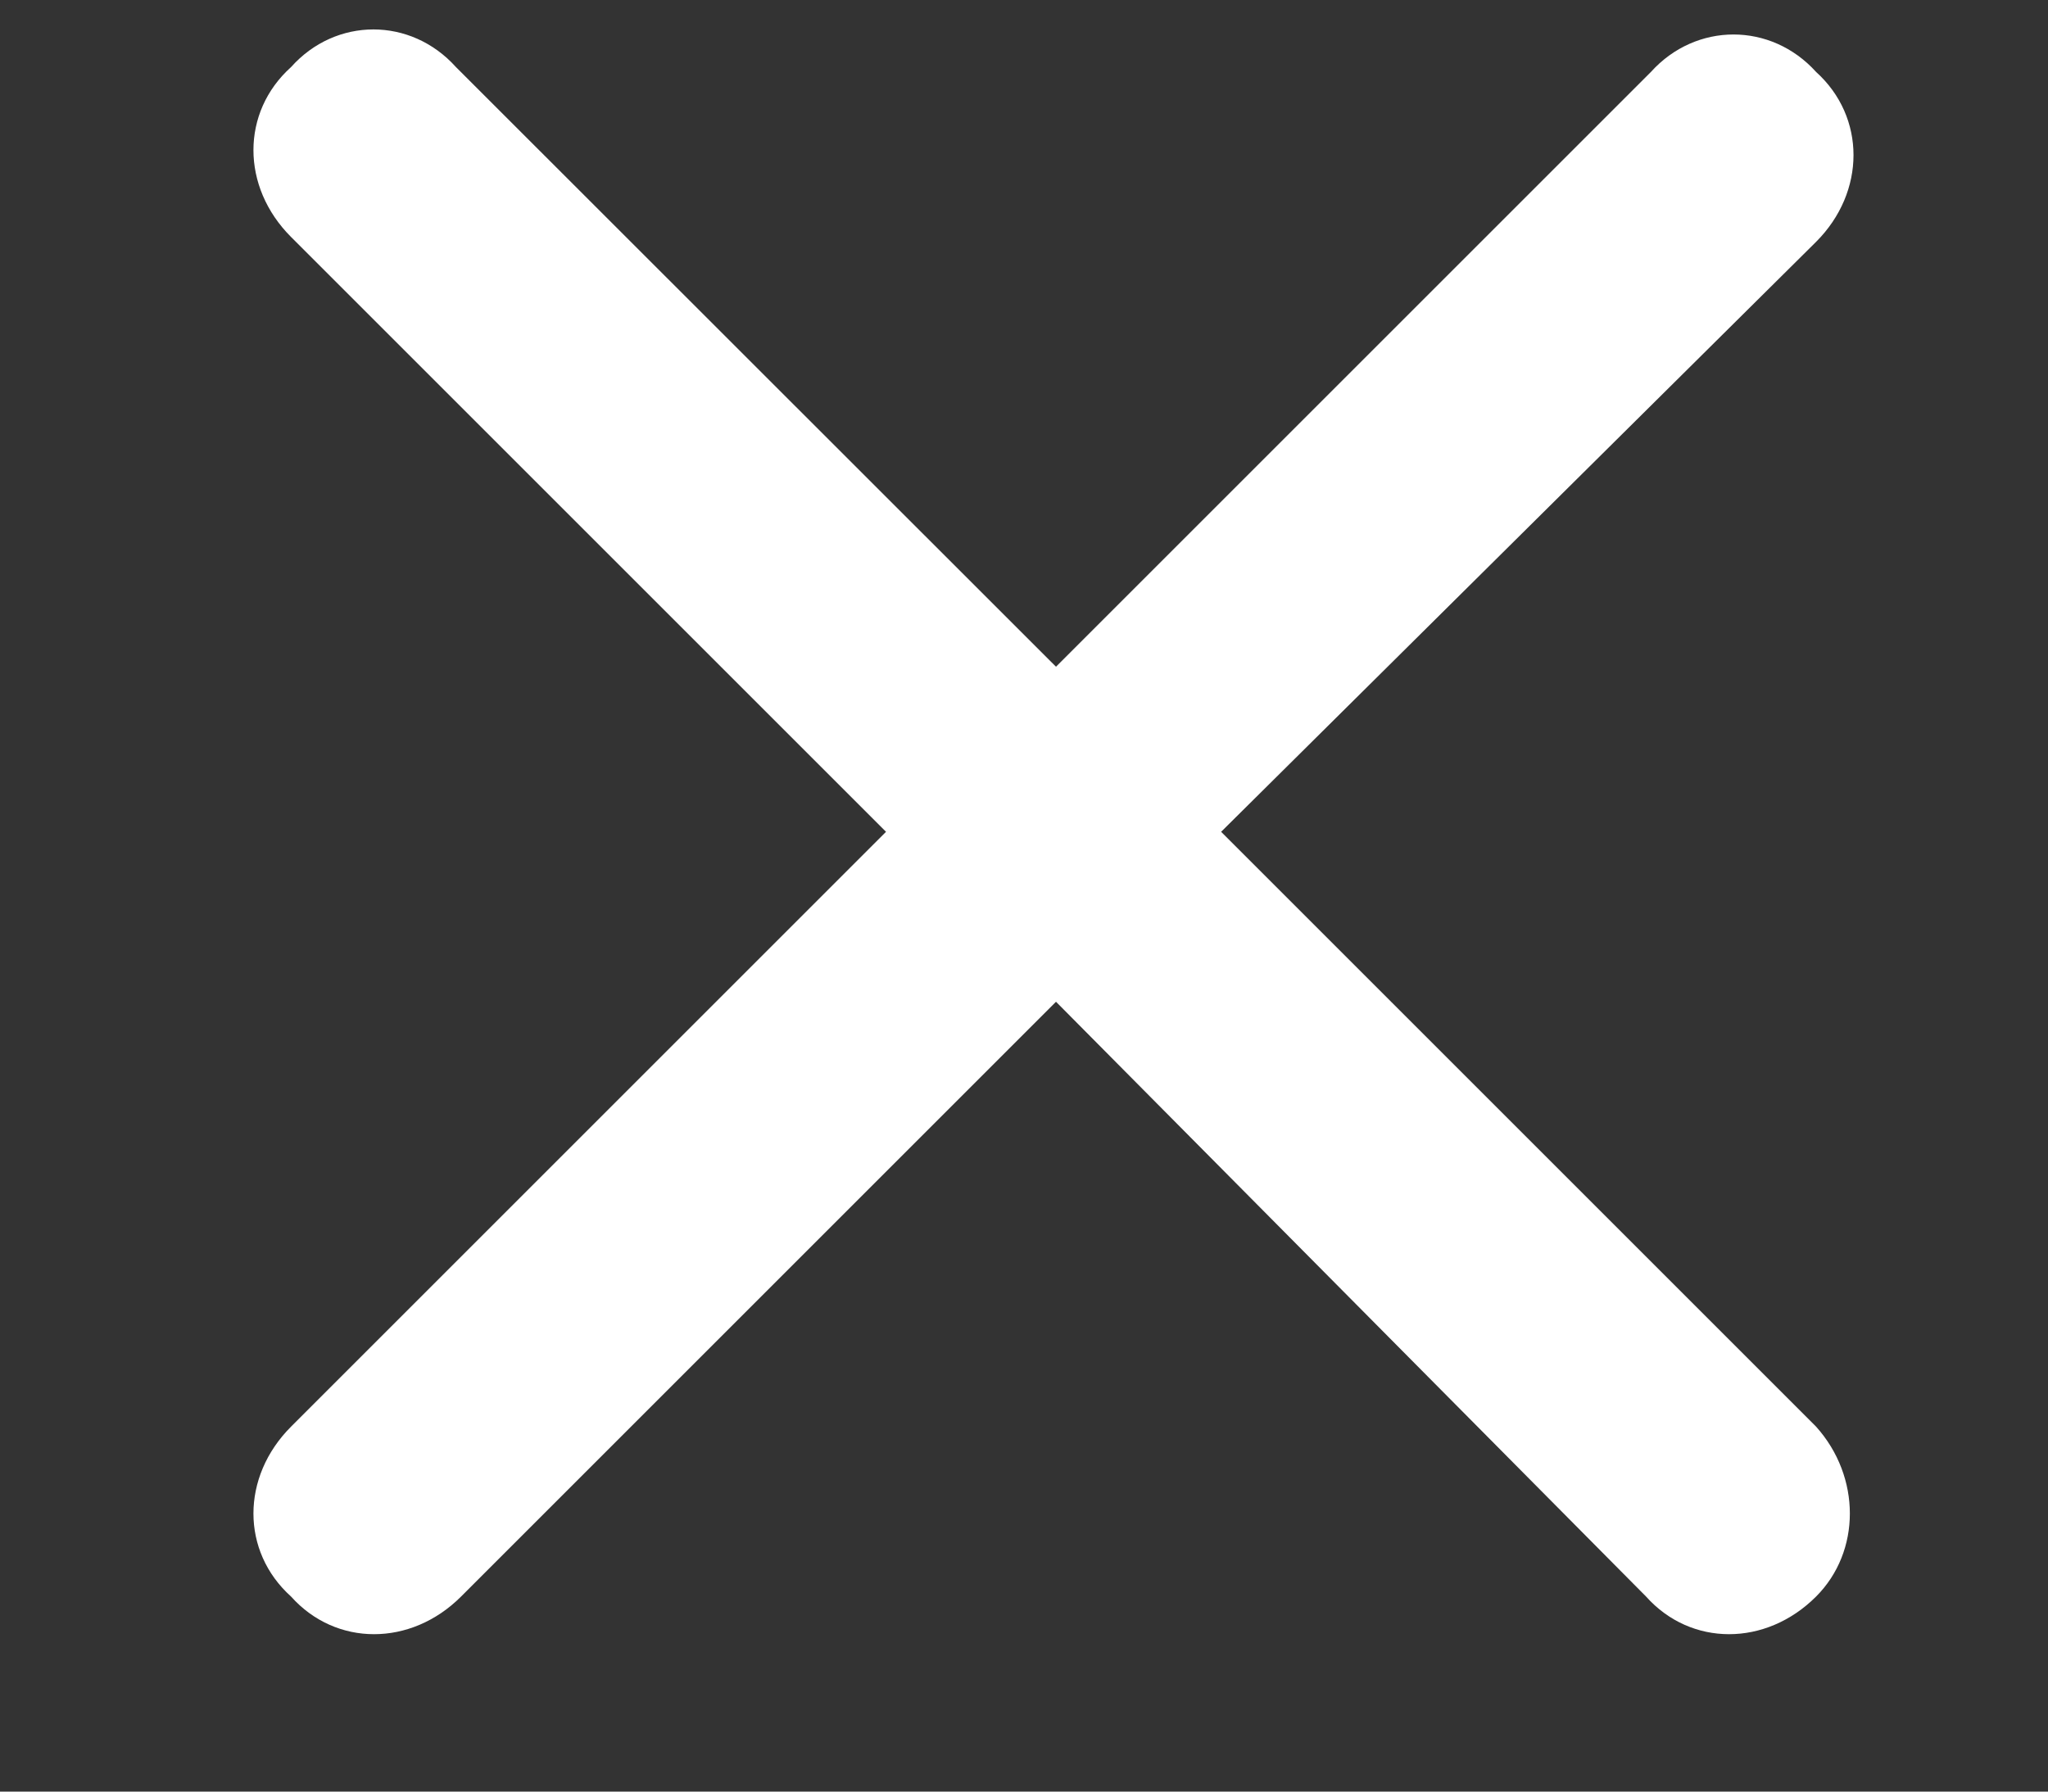<svg width="8" height="7" viewBox="0 0 8 7" fill="none" xmlns="http://www.w3.org/2000/svg">
<rect x="0" y="0" width="8" height="7" fill="#333333" stroke="none"/>
<path d="M7.094 5.574C7.27 5.77 7.27 6.062 7.094 6.238C6.898 6.434 6.605 6.434 6.43 6.238L4.125 3.914L1.801 6.238C1.605 6.434 1.312 6.434 1.137 6.238C0.941 6.062 0.941 5.77 1.137 5.574L3.461 3.25L1.137 0.926C0.941 0.73 0.941 0.438 1.137 0.262C1.312 0.066 1.605 0.066 1.781 0.262L4.125 2.605L6.449 0.281C6.625 0.086 6.918 0.086 7.094 0.281C7.289 0.457 7.289 0.75 7.094 0.945L4.77 3.25L7.094 5.574Z" fill="white"/>
</svg>

